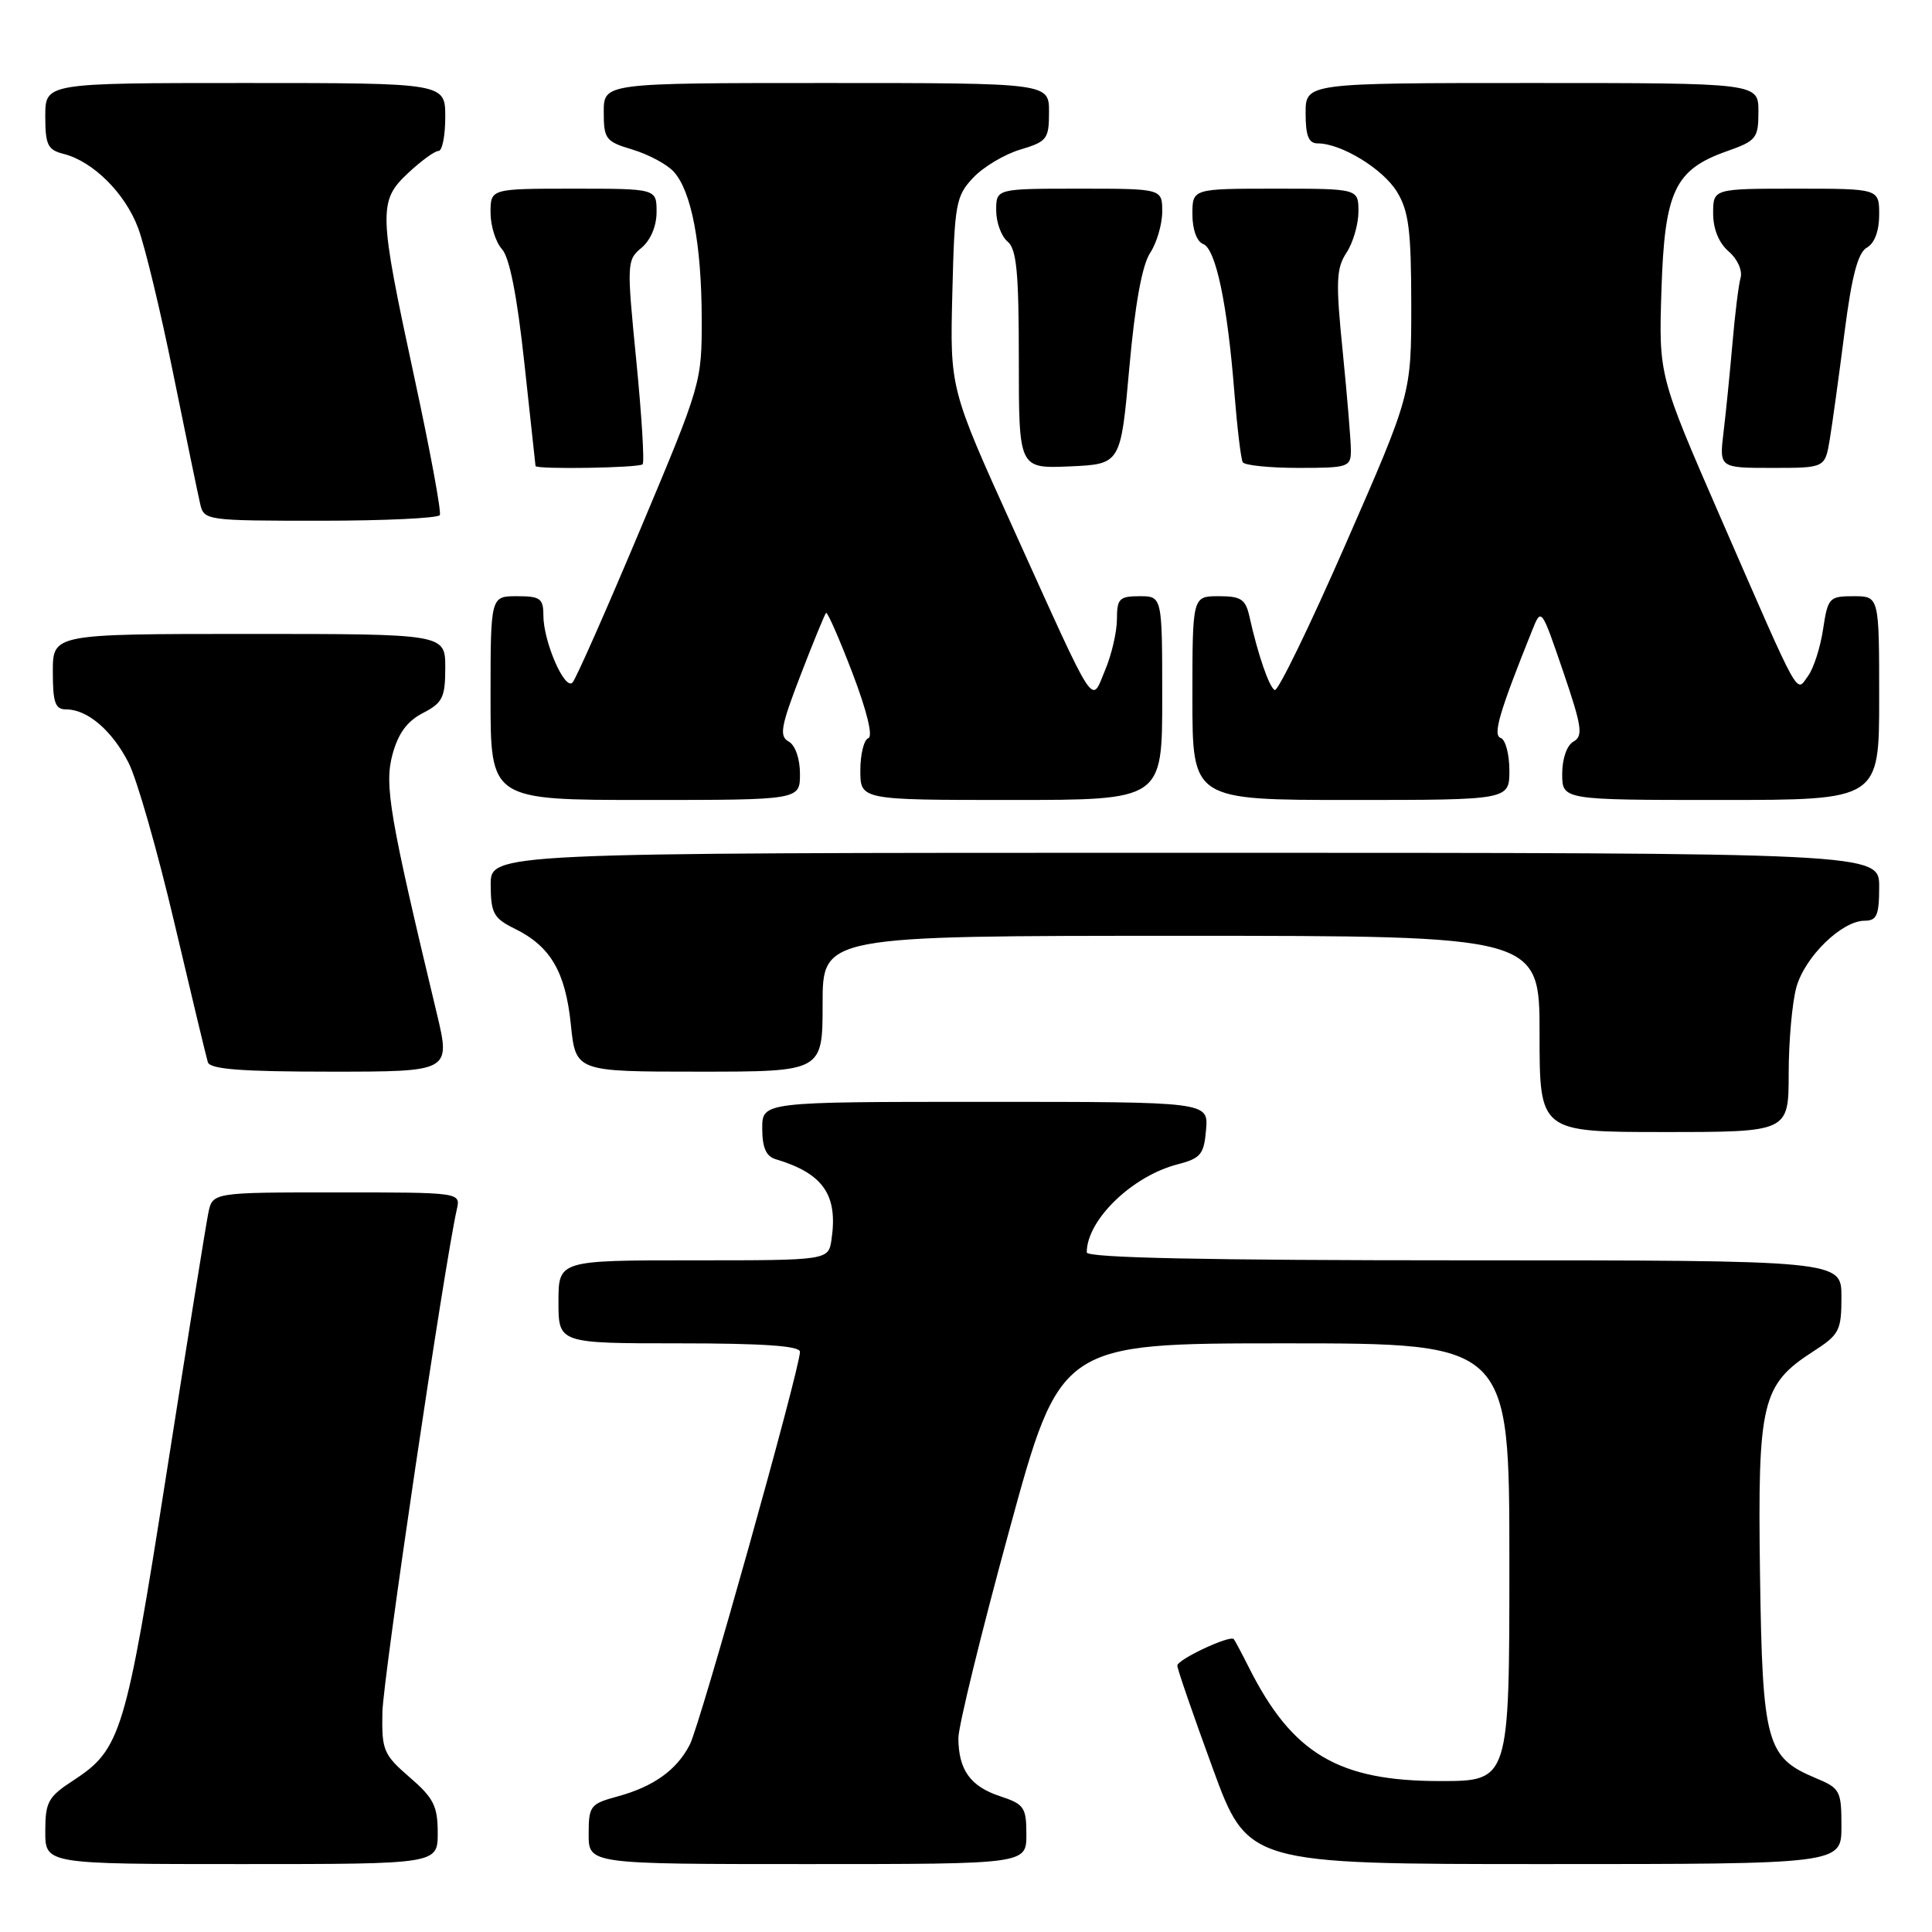 <?xml version="1.0" encoding="UTF-8" standalone="no"?>
<!DOCTYPE svg PUBLIC "-//W3C//DTD SVG 1.1//EN" "http://www.w3.org/Graphics/SVG/1.1/DTD/svg11.dtd" >
<svg xmlns="http://www.w3.org/2000/svg" xmlns:xlink="http://www.w3.org/1999/xlink" version="1.1" viewBox="0 0 256 256">
 <g >
 <path fill="currentColor"
d=" M 58.00 242.86 C 58.00 239.32 57.46 238.24 54.28 235.50 C 50.81 232.49 50.57 231.92 50.67 226.89 C 50.75 222.42 58.86 167.67 60.53 160.25 C 61.04 158.00 61.04 158.00 44.60 158.00 C 28.16 158.00 28.16 158.00 27.60 160.75 C 27.29 162.26 24.79 177.84 22.04 195.37 C 16.65 229.73 16.02 231.80 9.71 235.92 C 6.37 238.09 6.00 238.77 6.00 242.67 C 6.00 247.00 6.00 247.00 32.00 247.00 C 58.00 247.00 58.00 247.00 58.00 242.86 Z  M 136.00 243.08 C 136.00 239.48 135.71 239.06 132.49 238.00 C 128.58 236.71 127.01 234.51 126.99 230.32 C 126.98 228.77 130.02 216.36 133.74 202.75 C 140.50 178.00 140.50 178.00 170.25 178.00 C 200.00 178.00 200.00 178.00 200.00 207.00 C 200.00 236.00 200.00 236.00 190.82 236.00 C 177.34 236.00 171.25 232.39 165.51 221.00 C 164.54 219.07 163.63 217.36 163.48 217.19 C 162.99 216.62 156.00 219.89 156.00 220.70 C 156.00 221.14 158.10 227.23 160.67 234.25 C 165.33 247.00 165.33 247.00 204.67 247.00 C 244.00 247.00 244.00 247.00 244.00 242.01 C 244.00 237.28 243.83 236.95 240.58 235.60 C 234.05 232.87 233.53 230.98 233.21 208.55 C 232.89 185.77 233.43 183.48 240.25 179.08 C 243.73 176.84 244.00 176.32 244.00 171.83 C 244.00 167.00 244.00 167.00 194.00 167.00 C 159.76 167.00 144.00 166.67 144.00 165.95 C 144.00 161.66 150.01 155.83 156.04 154.28 C 159.11 153.48 159.53 152.97 159.81 149.69 C 160.12 146.00 160.12 146.00 130.56 146.00 C 101.00 146.00 101.00 146.00 101.00 149.53 C 101.00 152.03 101.51 153.22 102.75 153.59 C 109.08 155.48 111.05 158.31 110.18 164.24 C 109.77 167.00 109.77 167.00 91.89 167.00 C 74.00 167.00 74.00 167.00 74.00 172.50 C 74.00 178.00 74.00 178.00 90.00 178.00 C 101.18 178.00 106.00 178.34 106.00 179.12 C 106.00 181.35 92.77 228.55 91.40 231.18 C 89.66 234.56 86.57 236.76 81.75 238.06 C 78.22 239.02 78.00 239.31 78.00 243.04 C 78.00 247.00 78.00 247.00 107.00 247.00 C 136.00 247.00 136.00 247.00 136.00 243.08 Z  M 237.01 142.25 C 237.01 137.99 237.47 132.84 238.03 130.81 C 239.16 126.77 244.05 122.00 247.08 122.00 C 248.69 122.00 249.00 121.27 249.00 117.50 C 249.00 113.00 249.00 113.00 157.00 113.00 C 65.00 113.00 65.00 113.00 65.02 117.25 C 65.04 121.02 65.41 121.68 68.21 123.06 C 72.95 125.39 74.92 128.76 75.64 135.75 C 76.28 142.00 76.28 142.00 92.64 142.00 C 109.00 142.00 109.00 142.00 109.00 133.00 C 109.00 124.00 109.00 124.00 156.50 124.00 C 204.00 124.00 204.00 124.00 204.00 137.00 C 204.00 150.00 204.00 150.00 220.50 150.00 C 237.00 150.00 237.00 150.00 237.01 142.25 Z  M 57.87 134.25 C 51.62 108.19 50.91 104.04 52.00 99.99 C 52.76 97.18 53.94 95.56 56.04 94.48 C 58.65 93.13 59.00 92.42 59.00 88.47 C 59.00 84.00 59.00 84.00 33.00 84.00 C 7.00 84.00 7.00 84.00 7.00 89.00 C 7.00 93.12 7.31 94.00 8.78 94.00 C 11.59 94.00 14.86 96.80 17.04 101.08 C 18.15 103.25 20.87 112.78 23.10 122.26 C 25.33 131.74 27.33 140.06 27.54 140.75 C 27.84 141.68 31.99 142.00 43.83 142.00 C 59.72 142.00 59.72 142.00 57.87 134.25 Z  M 106.00 102.55 C 106.00 100.53 105.38 98.75 104.51 98.26 C 103.23 97.55 103.45 96.28 106.07 89.48 C 107.75 85.11 109.28 81.39 109.46 81.21 C 109.63 81.03 111.21 84.62 112.95 89.17 C 114.87 94.20 115.70 97.60 115.06 97.81 C 114.48 98.01 114.00 99.93 114.00 102.08 C 114.00 106.00 114.00 106.00 134.00 106.00 C 154.00 106.00 154.00 106.00 154.00 92.50 C 154.00 79.00 154.00 79.00 151.00 79.00 C 148.33 79.00 148.00 79.33 148.00 82.03 C 148.00 83.70 147.30 86.74 146.44 88.78 C 144.53 93.32 145.45 94.74 134.26 70.02 C 125.87 51.50 125.87 51.50 126.19 38.83 C 126.48 26.99 126.66 25.98 128.94 23.56 C 130.28 22.13 133.09 20.45 135.19 19.82 C 138.74 18.76 139.00 18.43 139.00 14.84 C 139.00 11.00 139.00 11.00 109.50 11.00 C 80.00 11.00 80.00 11.00 80.00 14.84 C 80.00 18.43 80.25 18.76 83.84 19.83 C 85.95 20.47 88.40 21.78 89.28 22.76 C 91.62 25.34 92.95 32.31 92.98 42.12 C 93.00 50.68 92.94 50.88 84.85 70.12 C 80.37 80.78 76.33 89.92 75.87 90.43 C 74.85 91.57 72.00 85.03 72.00 81.53 C 72.00 79.30 71.58 79.00 68.50 79.00 C 65.00 79.00 65.00 79.00 65.00 92.50 C 65.00 106.00 65.00 106.00 85.50 106.00 C 106.00 106.00 106.00 106.00 106.00 102.55 Z  M 200.00 102.08 C 200.00 99.93 199.48 97.99 198.85 97.78 C 197.77 97.42 198.65 94.41 203.03 83.50 C 204.23 80.51 204.24 80.54 207.12 88.96 C 209.61 96.26 209.80 97.53 208.50 98.26 C 207.62 98.75 207.00 100.52 207.00 102.55 C 207.00 106.00 207.00 106.00 228.00 106.00 C 249.00 106.00 249.00 106.00 249.00 92.50 C 249.00 79.00 249.00 79.00 245.61 79.00 C 242.38 79.00 242.20 79.20 241.57 83.36 C 241.21 85.77 240.32 88.55 239.59 89.55 C 237.94 91.80 238.75 93.27 228.01 68.64 C 219.79 49.77 219.79 49.77 220.15 38.45 C 220.57 25.31 221.90 22.48 228.84 20.03 C 232.73 18.66 233.00 18.31 233.00 14.78 C 233.00 11.00 233.00 11.00 203.00 11.00 C 173.00 11.00 173.00 11.00 173.00 15.00 C 173.00 18.00 173.40 19.00 174.60 19.00 C 177.72 19.00 183.26 22.38 185.11 25.42 C 186.67 27.98 186.99 30.52 187.00 40.36 C 187.00 52.23 187.00 52.23 178.32 72.06 C 173.55 82.97 169.31 91.69 168.90 91.44 C 168.13 90.96 166.67 86.69 165.57 81.75 C 165.05 79.39 164.46 79.00 161.48 79.00 C 158.00 79.00 158.00 79.00 158.00 92.50 C 158.00 106.00 158.00 106.00 179.00 106.00 C 200.00 106.00 200.00 106.00 200.00 102.08 Z  M 58.28 68.25 C 58.50 67.84 56.98 59.62 54.90 50.00 C 50.15 27.99 50.11 26.63 54.11 22.90 C 55.81 21.31 57.61 20.00 58.11 20.00 C 58.60 20.00 59.00 17.98 59.00 15.50 C 59.00 11.00 59.00 11.00 32.50 11.00 C 6.00 11.00 6.00 11.00 6.00 15.39 C 6.00 19.20 6.32 19.86 8.42 20.39 C 12.32 21.37 16.58 25.60 18.30 30.21 C 19.19 32.57 21.28 41.25 22.95 49.50 C 24.63 57.75 26.23 65.51 26.52 66.75 C 27.03 68.96 27.29 69.00 42.46 69.00 C 50.94 69.00 58.06 68.66 58.28 68.25 Z  M 85.15 61.52 C 85.41 61.26 85.03 55.07 84.31 47.77 C 83.04 34.88 83.05 34.45 85.00 32.84 C 86.21 31.83 87.00 29.96 87.00 28.09 C 87.00 25.00 87.00 25.00 76.00 25.00 C 65.00 25.00 65.00 25.00 65.00 28.17 C 65.00 29.92 65.68 32.10 66.52 33.02 C 67.52 34.13 68.52 39.22 69.48 48.10 C 70.27 55.47 70.94 61.61 70.96 61.75 C 71.04 62.22 84.67 62.00 85.15 61.52 Z  M 149.64 48.74 C 150.39 40.34 151.33 35.15 152.39 33.53 C 153.28 32.18 154.00 29.70 154.00 28.04 C 154.00 25.00 154.00 25.00 143.00 25.00 C 132.00 25.00 132.00 25.00 132.00 27.88 C 132.00 29.46 132.68 31.32 133.50 32.00 C 134.71 33.00 135.00 36.07 135.00 47.67 C 135.00 62.09 135.00 62.09 141.75 61.80 C 148.50 61.50 148.50 61.50 149.64 48.74 Z  M 179.00 59.67 C 179.00 58.39 178.51 52.52 177.92 46.62 C 176.98 37.31 177.05 35.57 178.42 33.48 C 179.29 32.16 180.00 29.70 180.00 28.04 C 180.00 25.00 180.00 25.00 169.00 25.00 C 158.00 25.00 158.00 25.00 158.00 28.39 C 158.00 30.40 158.58 32.01 159.42 32.33 C 161.10 32.97 162.64 40.29 163.56 52.00 C 163.93 56.67 164.43 60.84 164.67 61.25 C 164.92 61.66 168.24 62.00 172.06 62.00 C 178.66 62.00 179.00 61.89 179.00 59.67 Z  M 242.45 58.25 C 242.79 56.19 243.67 49.83 244.40 44.11 C 245.37 36.54 246.18 33.48 247.37 32.81 C 248.39 32.24 249.00 30.60 249.00 28.45 C 249.00 25.00 249.00 25.00 238.00 25.00 C 227.00 25.00 227.00 25.00 227.00 28.28 C 227.00 30.35 227.76 32.20 229.06 33.32 C 230.21 34.30 230.90 35.83 230.64 36.79 C 230.37 37.73 229.89 41.65 229.56 45.50 C 229.22 49.35 228.70 54.64 228.38 57.25 C 227.81 62.00 227.81 62.00 234.82 62.00 C 241.82 62.00 241.82 62.00 242.45 58.25 Z "/>
</g>
</svg>